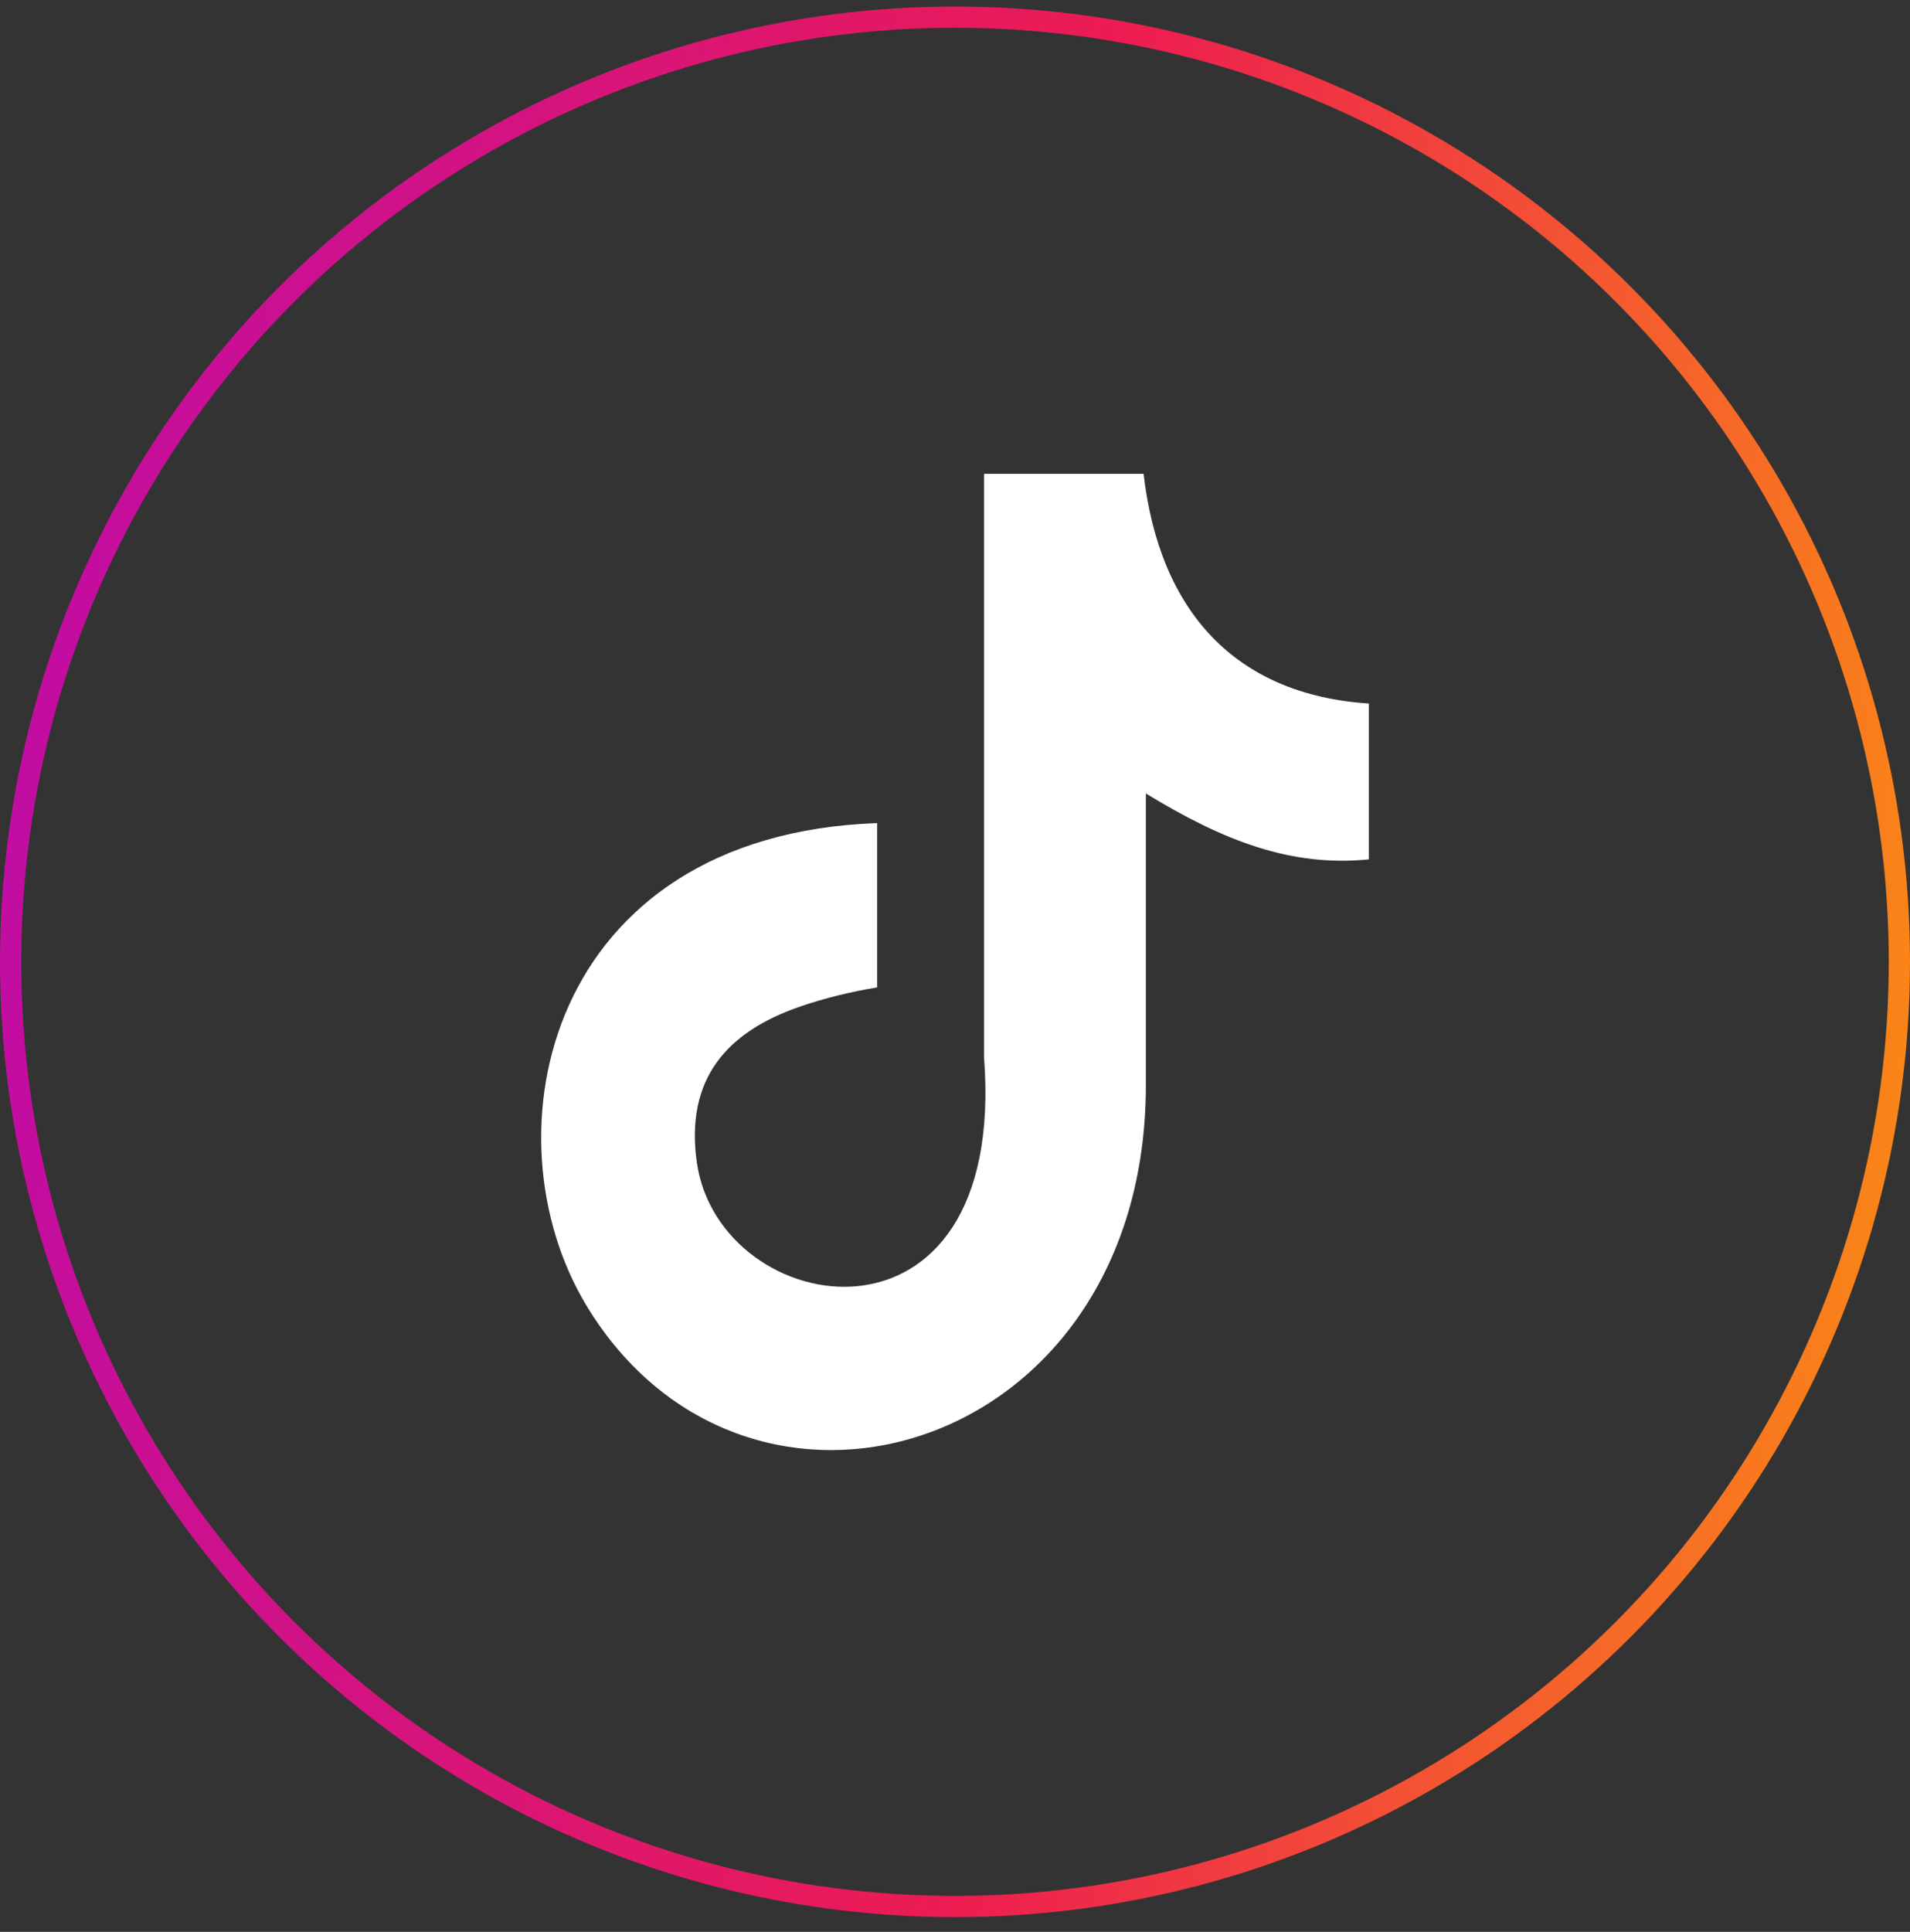 <svg width="90" height="91" viewBox="0 0 90 91" fill="none" xmlns="http://www.w3.org/2000/svg">
<rect x="0" y="0" width="90" height="91" fill="#333333" stroke="none"/>
<circle cx="45" cy="45.307" r="44.5" stroke="url(#paint0_linear_11182_63954)"/>
<path fill-rule="evenodd" clip-rule="evenodd" d="M53.885 22.307C54.635 28.834 58.237 32.726 64.5 33.14V40.482C60.871 40.841 57.692 39.64 53.994 37.377V51.108C53.994 68.552 35.193 74.003 27.634 61.5C22.777 53.454 25.751 39.336 41.333 38.771V46.513C40.145 46.706 38.877 47.009 37.717 47.41C34.251 48.596 32.287 50.818 32.832 54.738C33.883 62.245 47.5 64.467 46.367 49.797V22.32H53.885V22.307Z" fill="white"/>
<defs>
<linearGradient id="paint0_linear_11182_63954" x1="-7.129" y1="0.307" x2="110.279" y2="11.232" gradientUnits="userSpaceOnUse">
<stop stop-color="#B809B5"/>
<stop offset="0.51" stop-color="#ED1C51"/>
<stop offset="1" stop-color="#FFB000"/>
</linearGradient>
</defs>
</svg>
